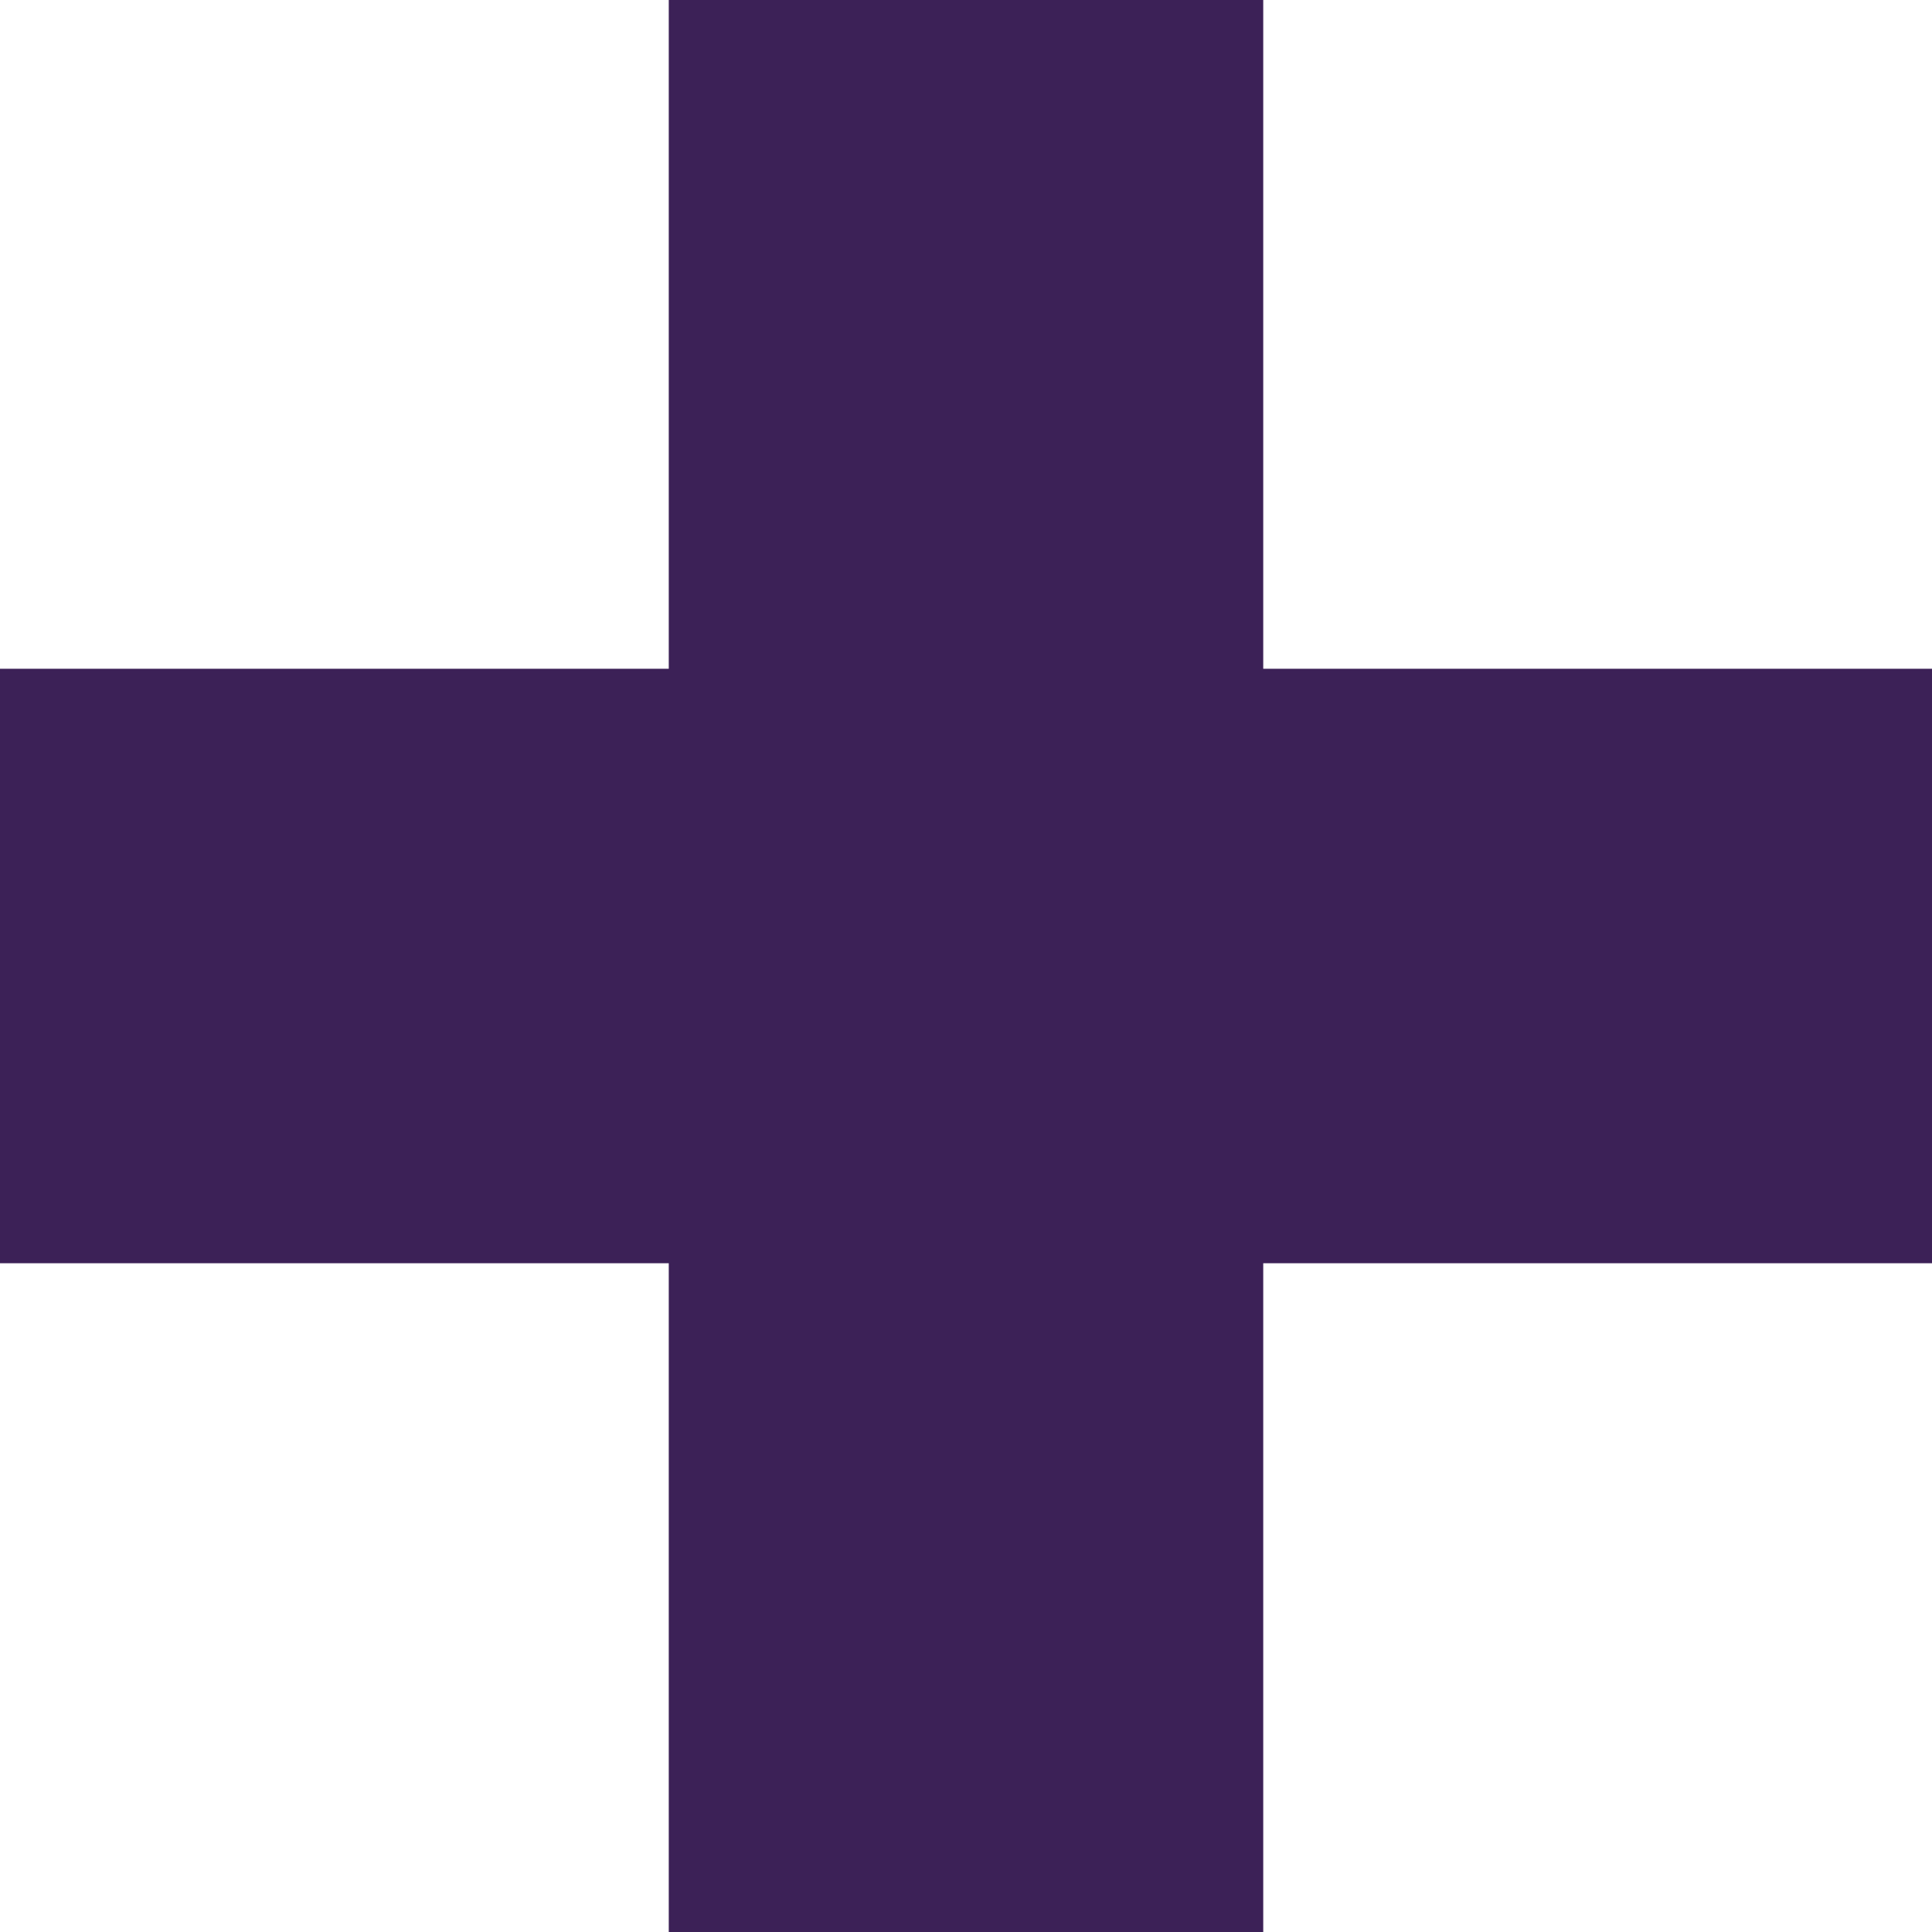 <?xml version="1.0" encoding="utf-8"?>
<svg version="1.1" xmlns="http://www.w3.org/2000/svg" xmlns:xlink="http://www.w3.org/1999/xlink" height="13" width="13">
  <defs>
    <path id="path-1" opacity="1" fill-rule="evenodd" d="M4.5,4.5 L4.5,0 L8.5,0 L8.5,4.5 L13,4.5 L13,8.5 L8.5,8.5 L8.5,13 L4.5,13 L4.5,8.5 L0,8.5 L0,4.5 L4.5,4.5Z"/>
  </defs>
  <g>
    <use xlink:href="#path-1" fill="rgb(60,33,87)" fill-opacity="1"/>
  </g>
</svg>